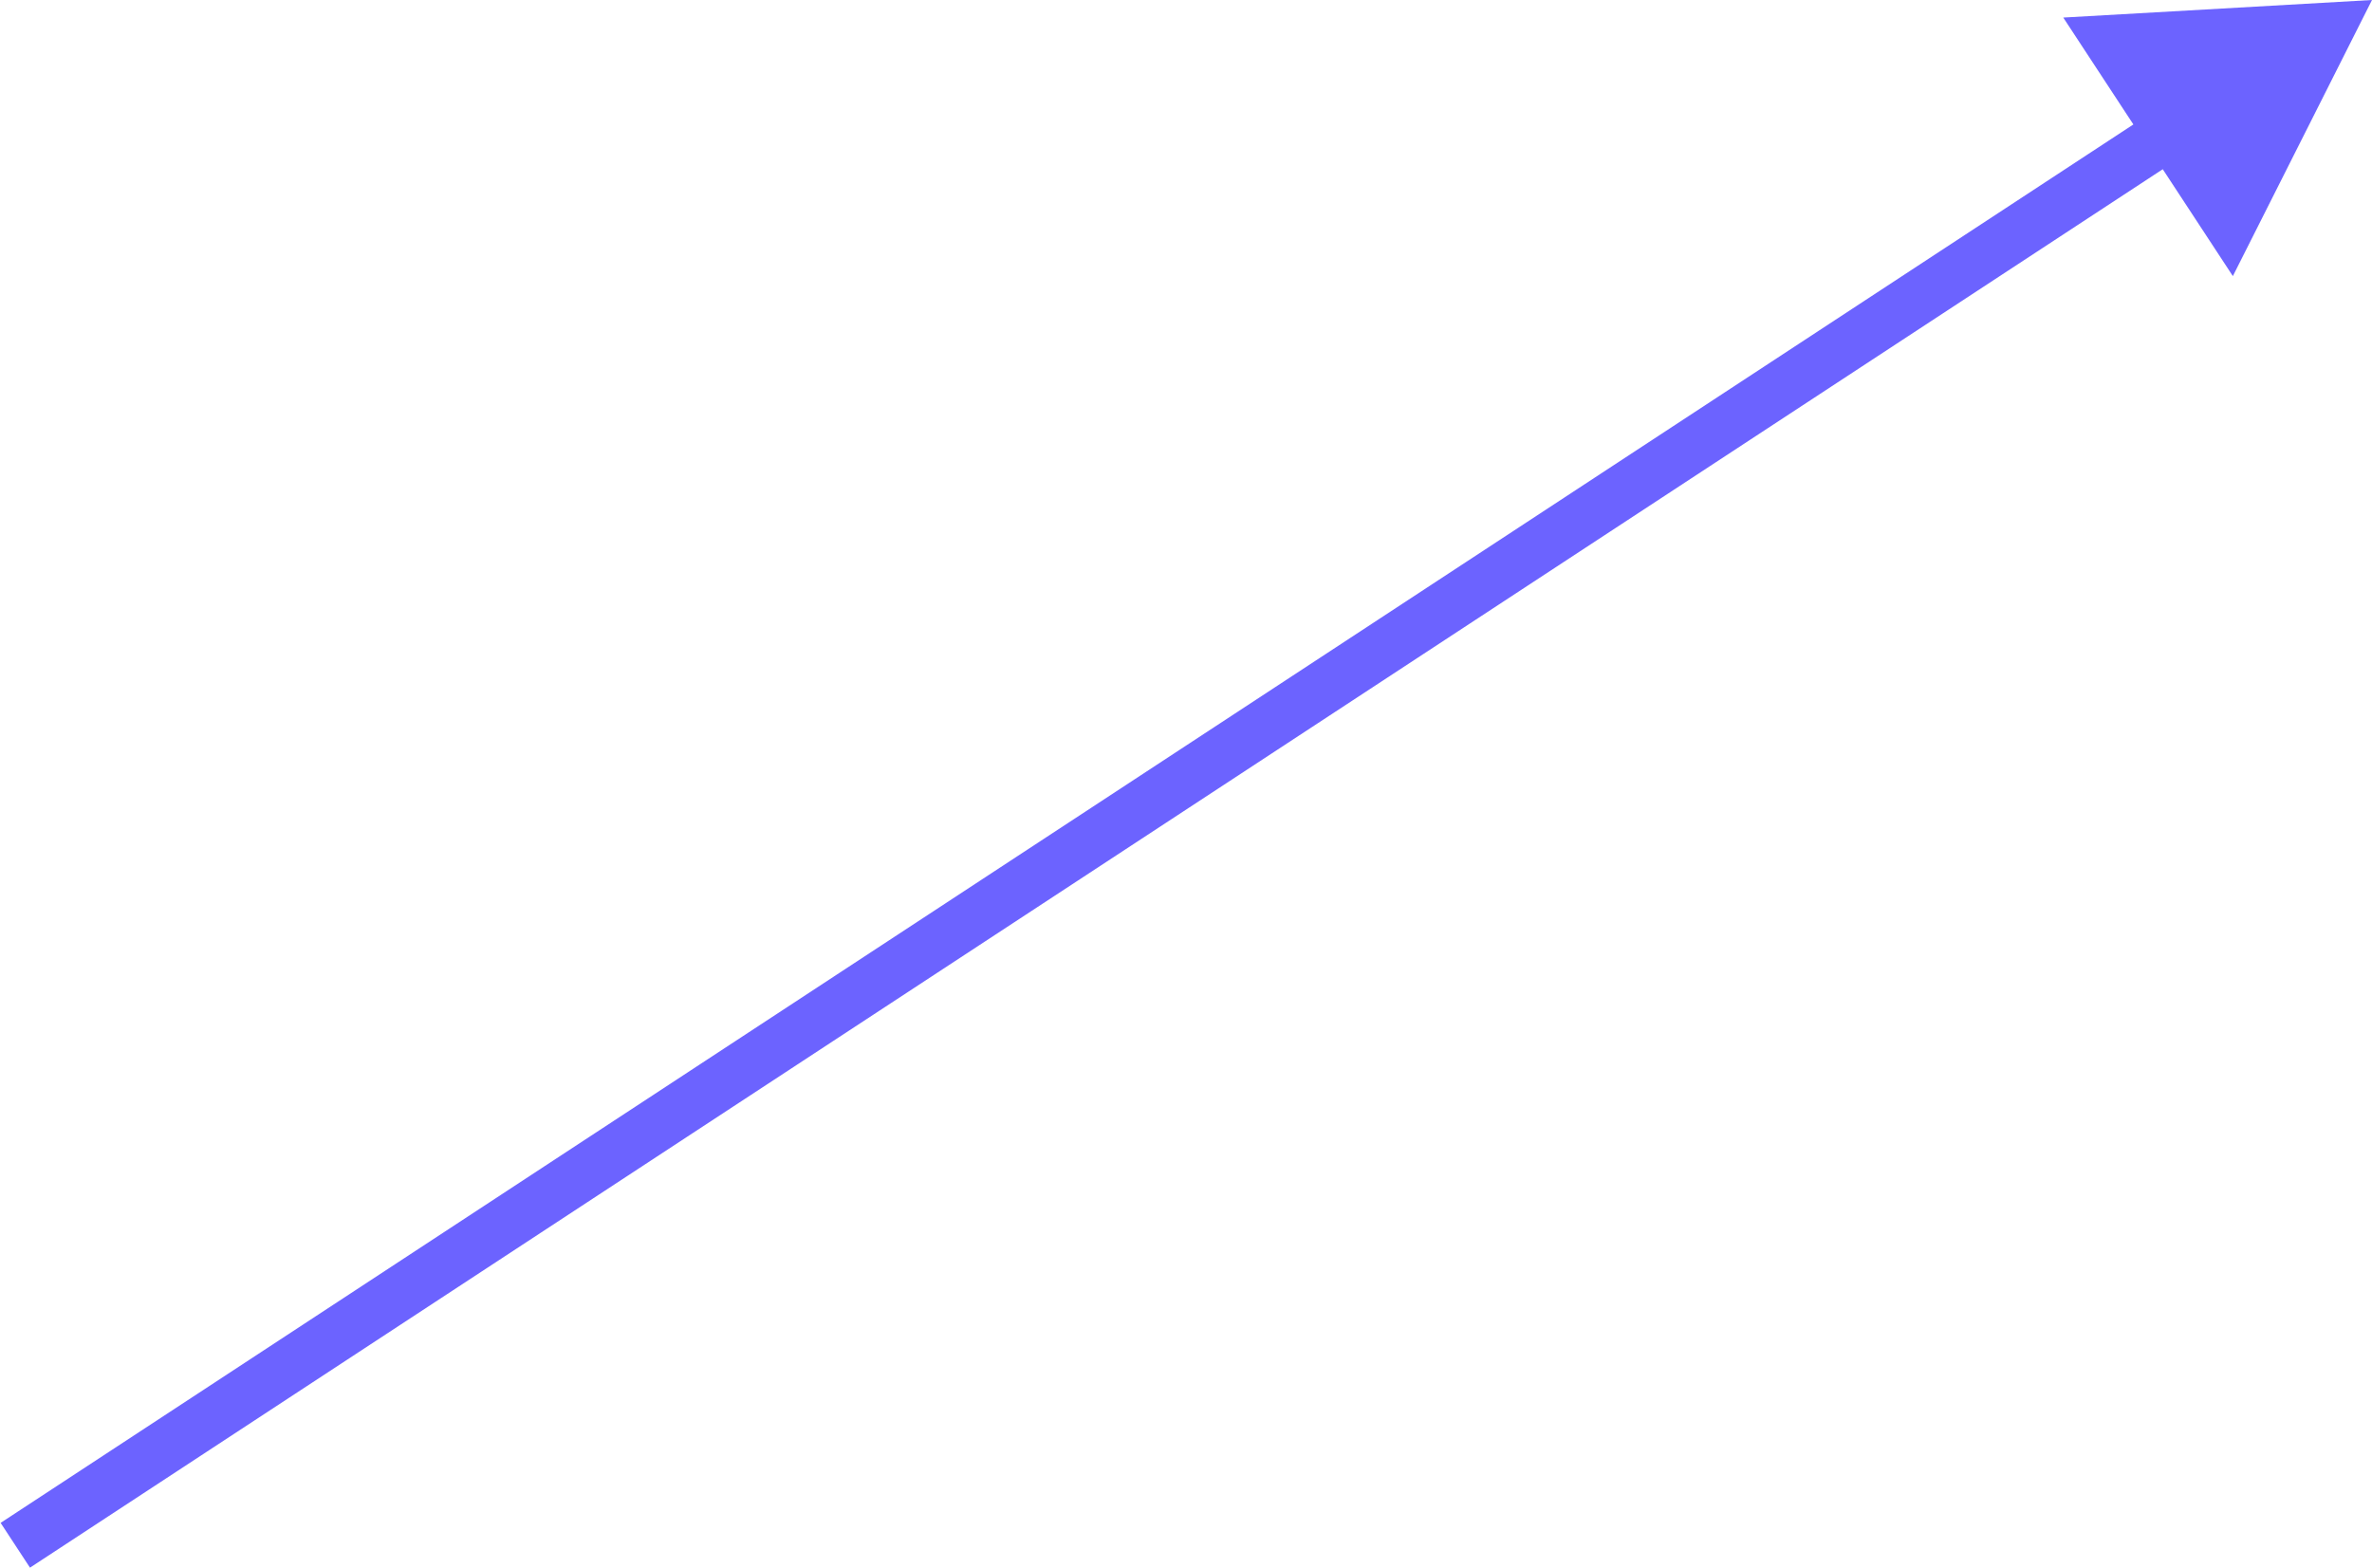 <svg width="310" height="205" viewBox="0 0 310 205" fill="none" xmlns="http://www.w3.org/2000/svg">
<path d="M310 -3.3898e-06L269.651 2.297L291.815 36.092L310 -3.3898e-06ZM3.919 204.927L285.579 20.202L281.74 14.348L0.081 199.073L3.919 204.927Z" fill="#6C63FF"/>
</svg>
